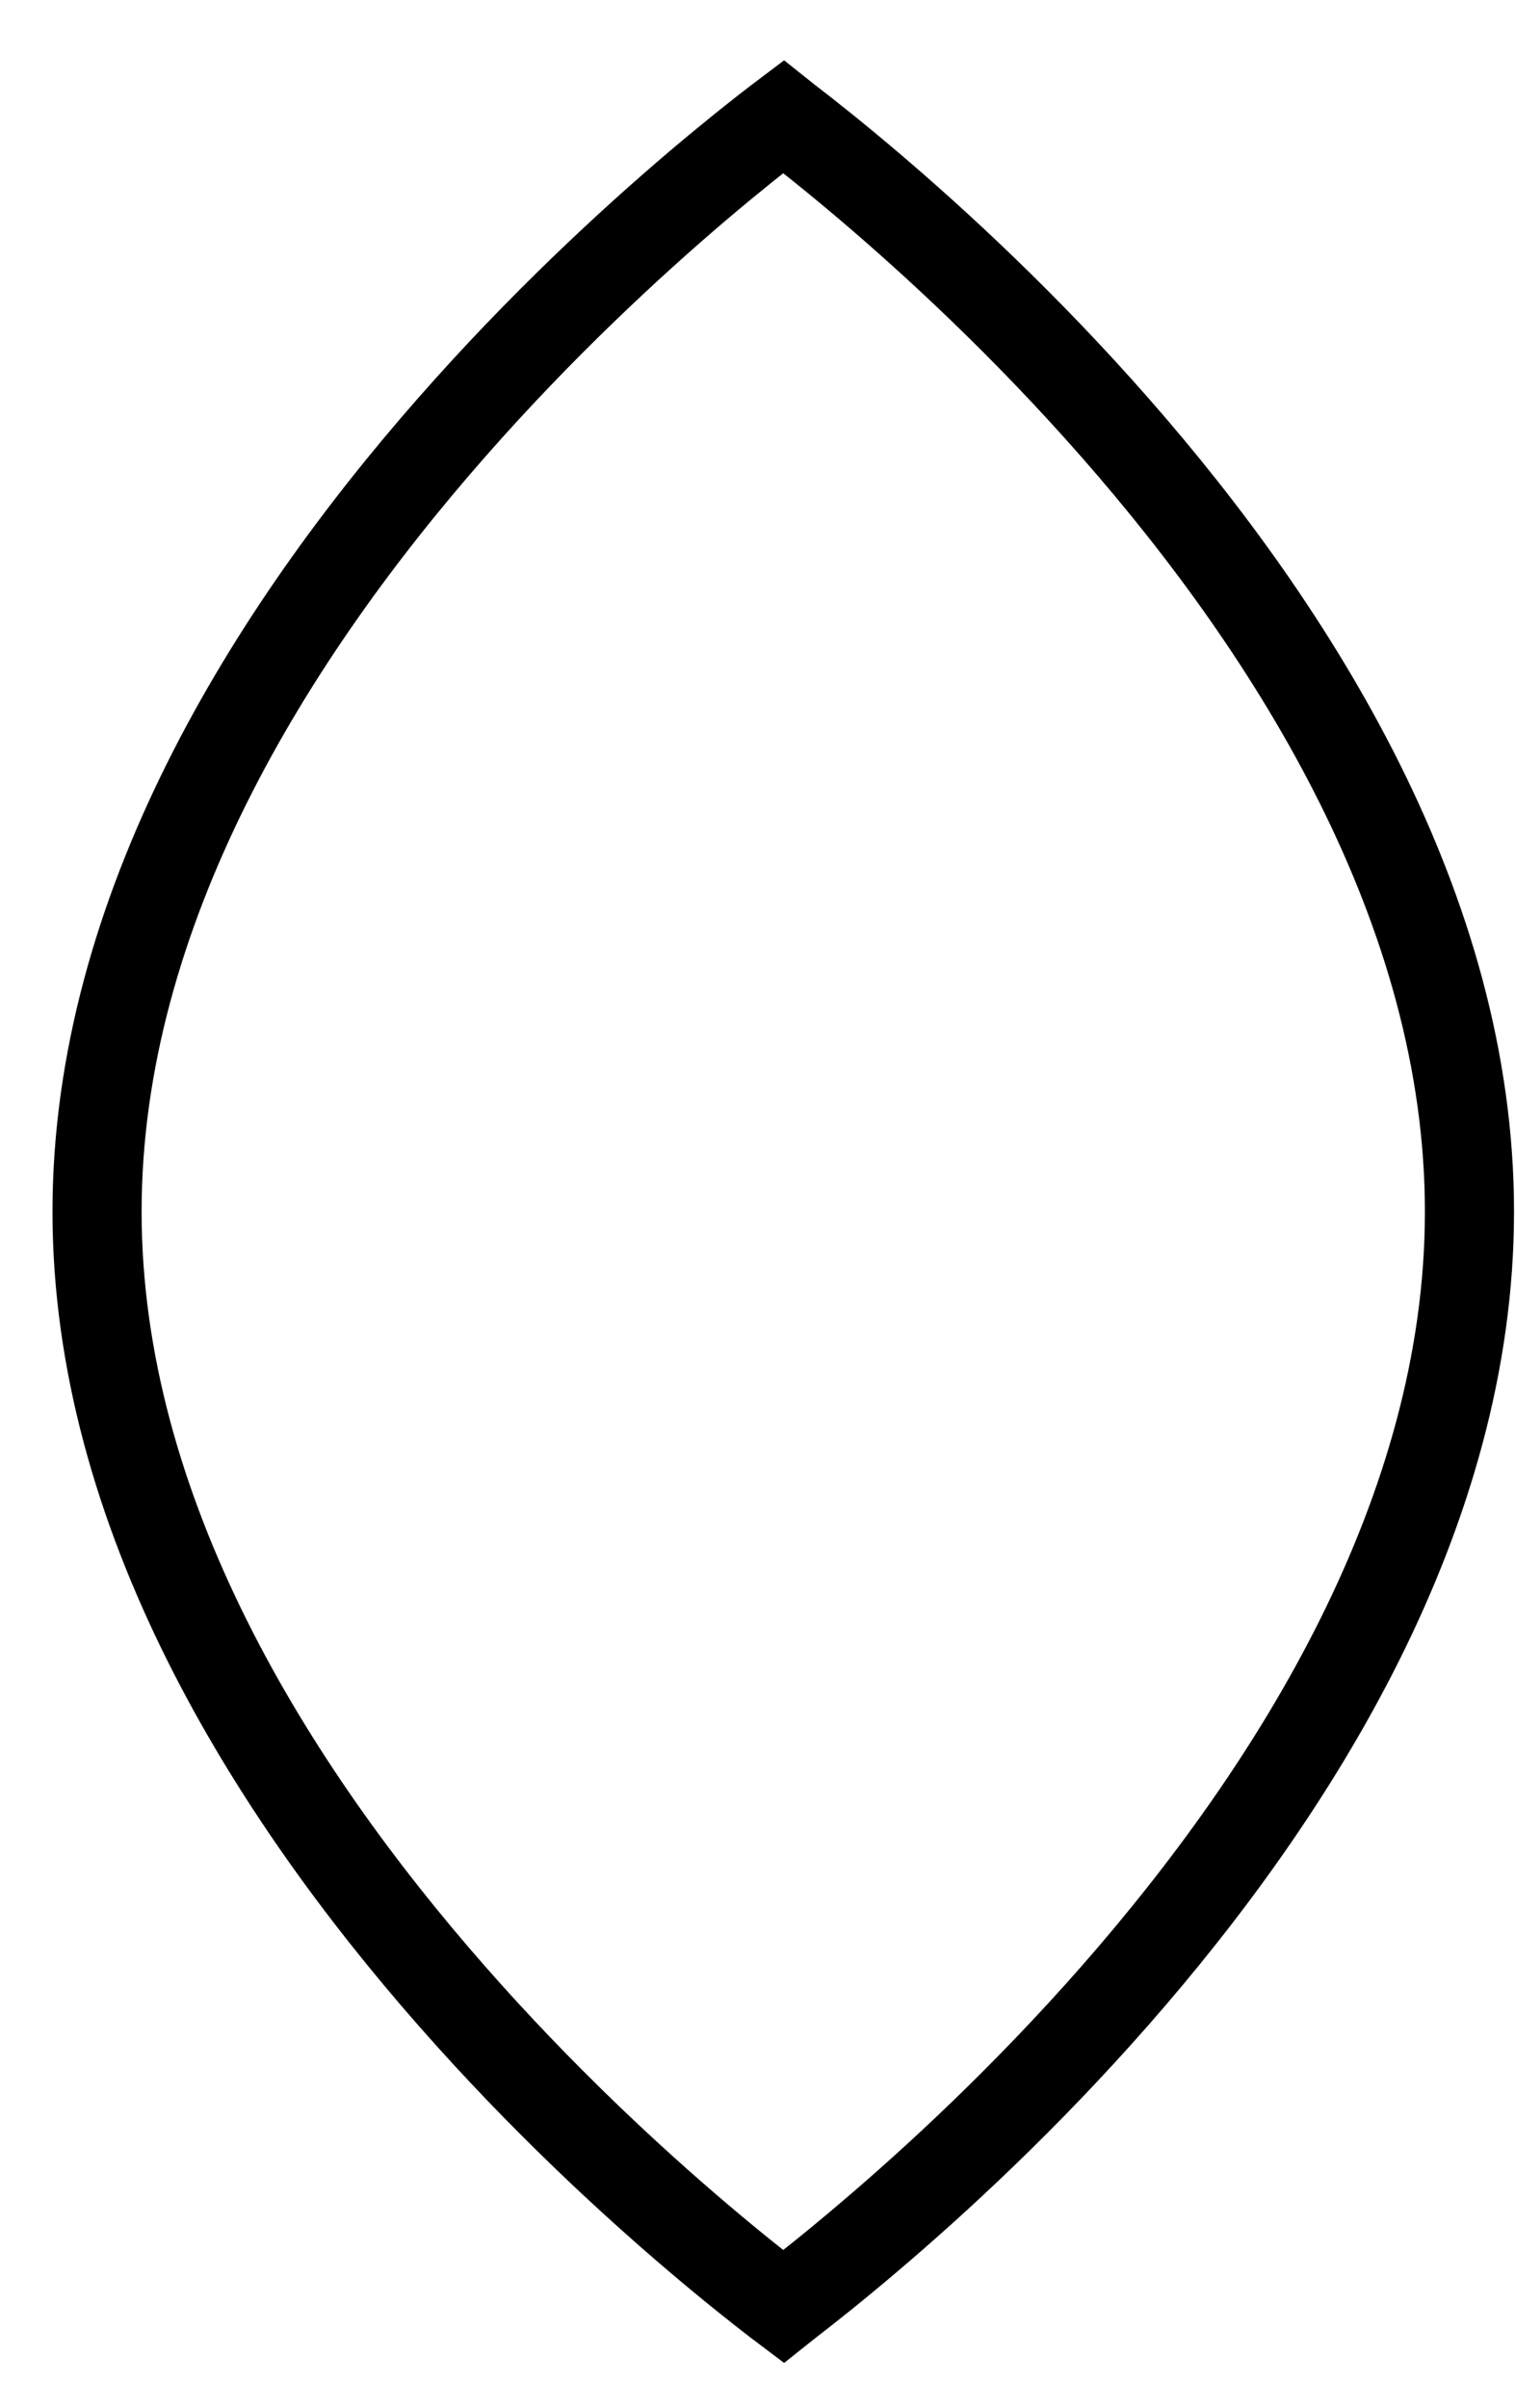 <svg width="17" height="27" viewBox="0 0 17 27" fill="none" xmlns="http://www.w3.org/2000/svg">
<path d="M16.489 13.587C16.489 16.963 14.537 20.071 12.513 22.377C11.508 23.522 10.502 24.45 9.746 25.091C9.369 25.412 9.055 25.66 8.837 25.828C8.82 25.841 8.804 25.853 8.789 25.865C8.773 25.853 8.757 25.841 8.741 25.828C8.522 25.66 8.209 25.412 7.831 25.091C7.076 24.45 6.07 23.522 5.065 22.377C3.04 20.071 1.089 16.963 1.089 13.587C1.089 10.211 3.04 7.102 5.065 4.797C6.07 3.652 7.076 2.724 7.831 2.082C8.209 1.762 8.522 1.513 8.741 1.346C8.757 1.333 8.773 1.321 8.789 1.309C8.804 1.321 8.82 1.333 8.837 1.346C9.055 1.513 9.369 1.762 9.746 2.082C10.502 2.724 11.508 3.652 12.513 4.797C14.537 7.102 16.489 10.211 16.489 13.587Z" stroke="black"/>
</svg>
